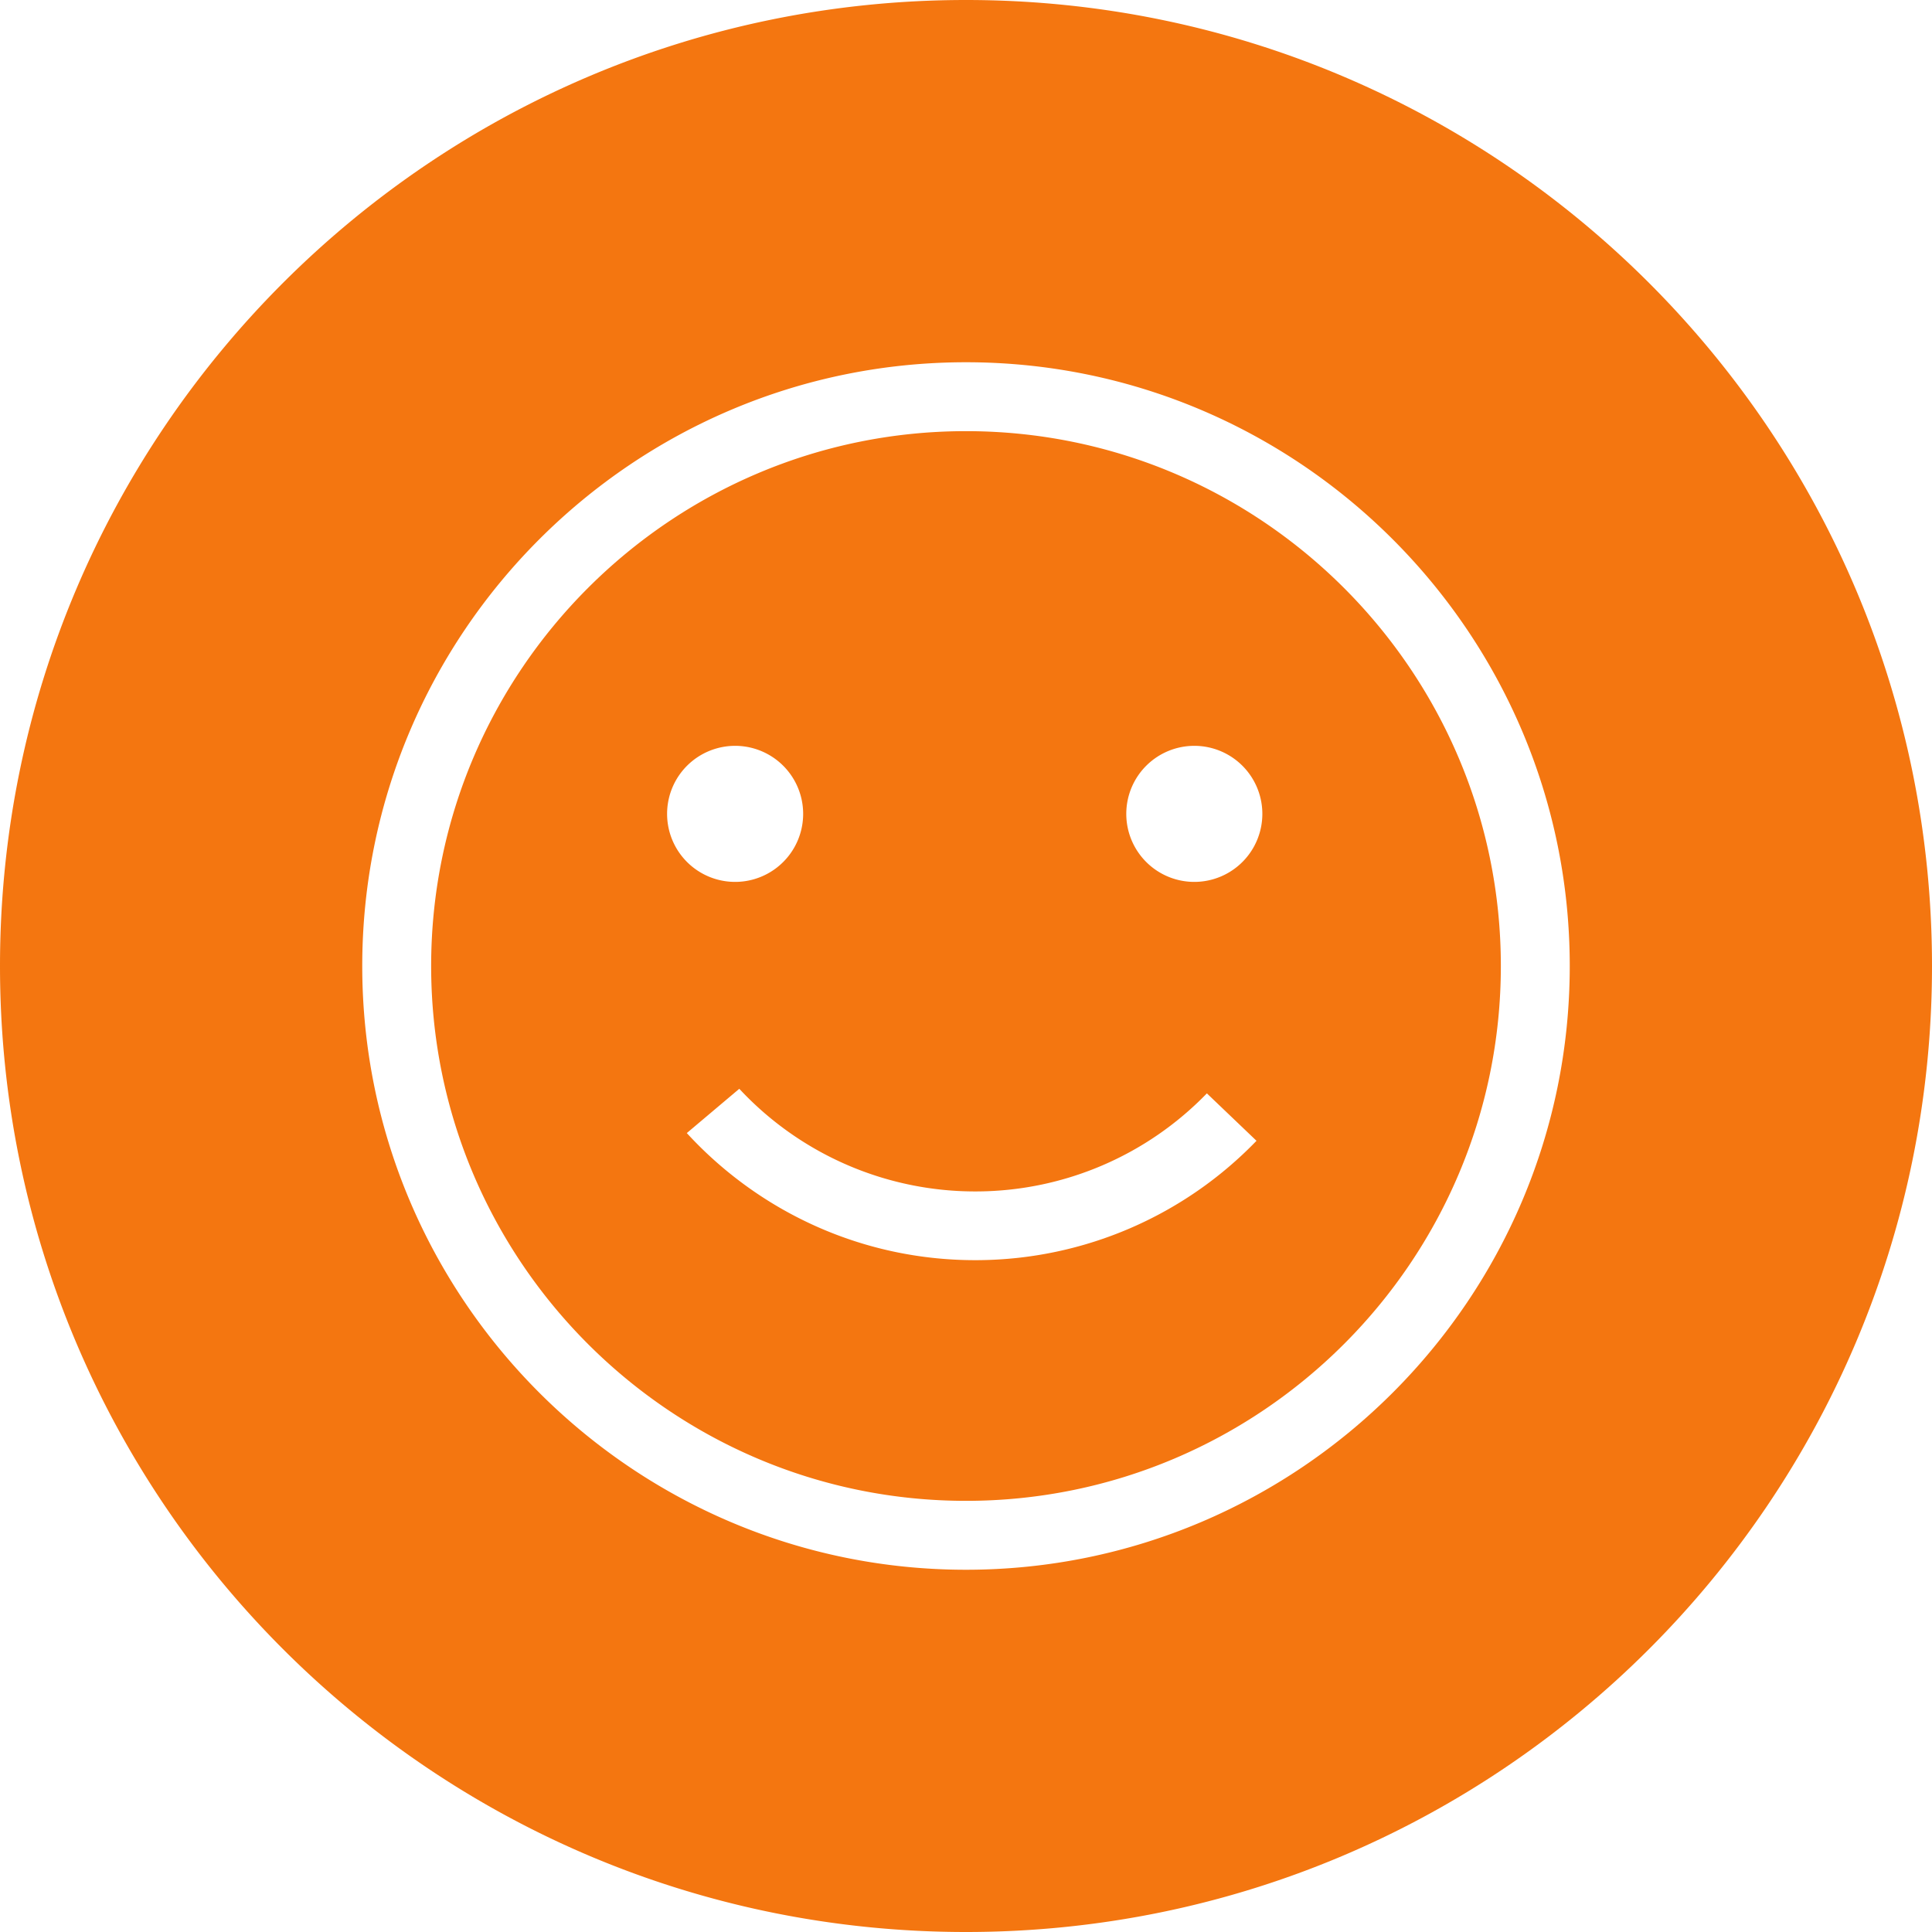 <svg xmlns="http://www.w3.org/2000/svg" preserveAspectRatio="xMidYMid" width="80" height="80" viewBox="0 0 80 80"><defs><style>.cls-1{fill:#f47610;fill-rule:evenodd}</style></defs><path d="M40 80C17.91 80 0 62.09 0 40S17.91 0 40 0s40 17.91 40 40-17.91 40-40 40zm0-65c-13.784 0-25 11.216-25 25s11.216 25 25 25 25-11.216 25-25-11.216-25-25-25zm0 47.147c-12.212 0-22.147-9.935-22.147-22.147 0-12.212 9.934-22.147 22.147-22.147 12.212 0 22.147 9.935 22.147 22.147 0 12.212-9.935 22.147-22.147 22.147zm-9.507-31.263a2.817 2.817 0 1 0 0 5.633 2.817 2.817 0 0 0 0-5.633zm.12 14.2l-2.174 1.834c3.006 3.275 7.336 5.313 12.12 5.262a16.17 16.17 0 0 0 11.47-4.942l-2.055-1.964a13.332 13.332 0 0 1-9.445 4.06 13.345 13.345 0 0 1-9.917-4.25zm18.894-14.2a2.817 2.817 0 1 0 0 5.633 2.817 2.817 0 0 0 0-5.633z" class="cls-1"/></svg>